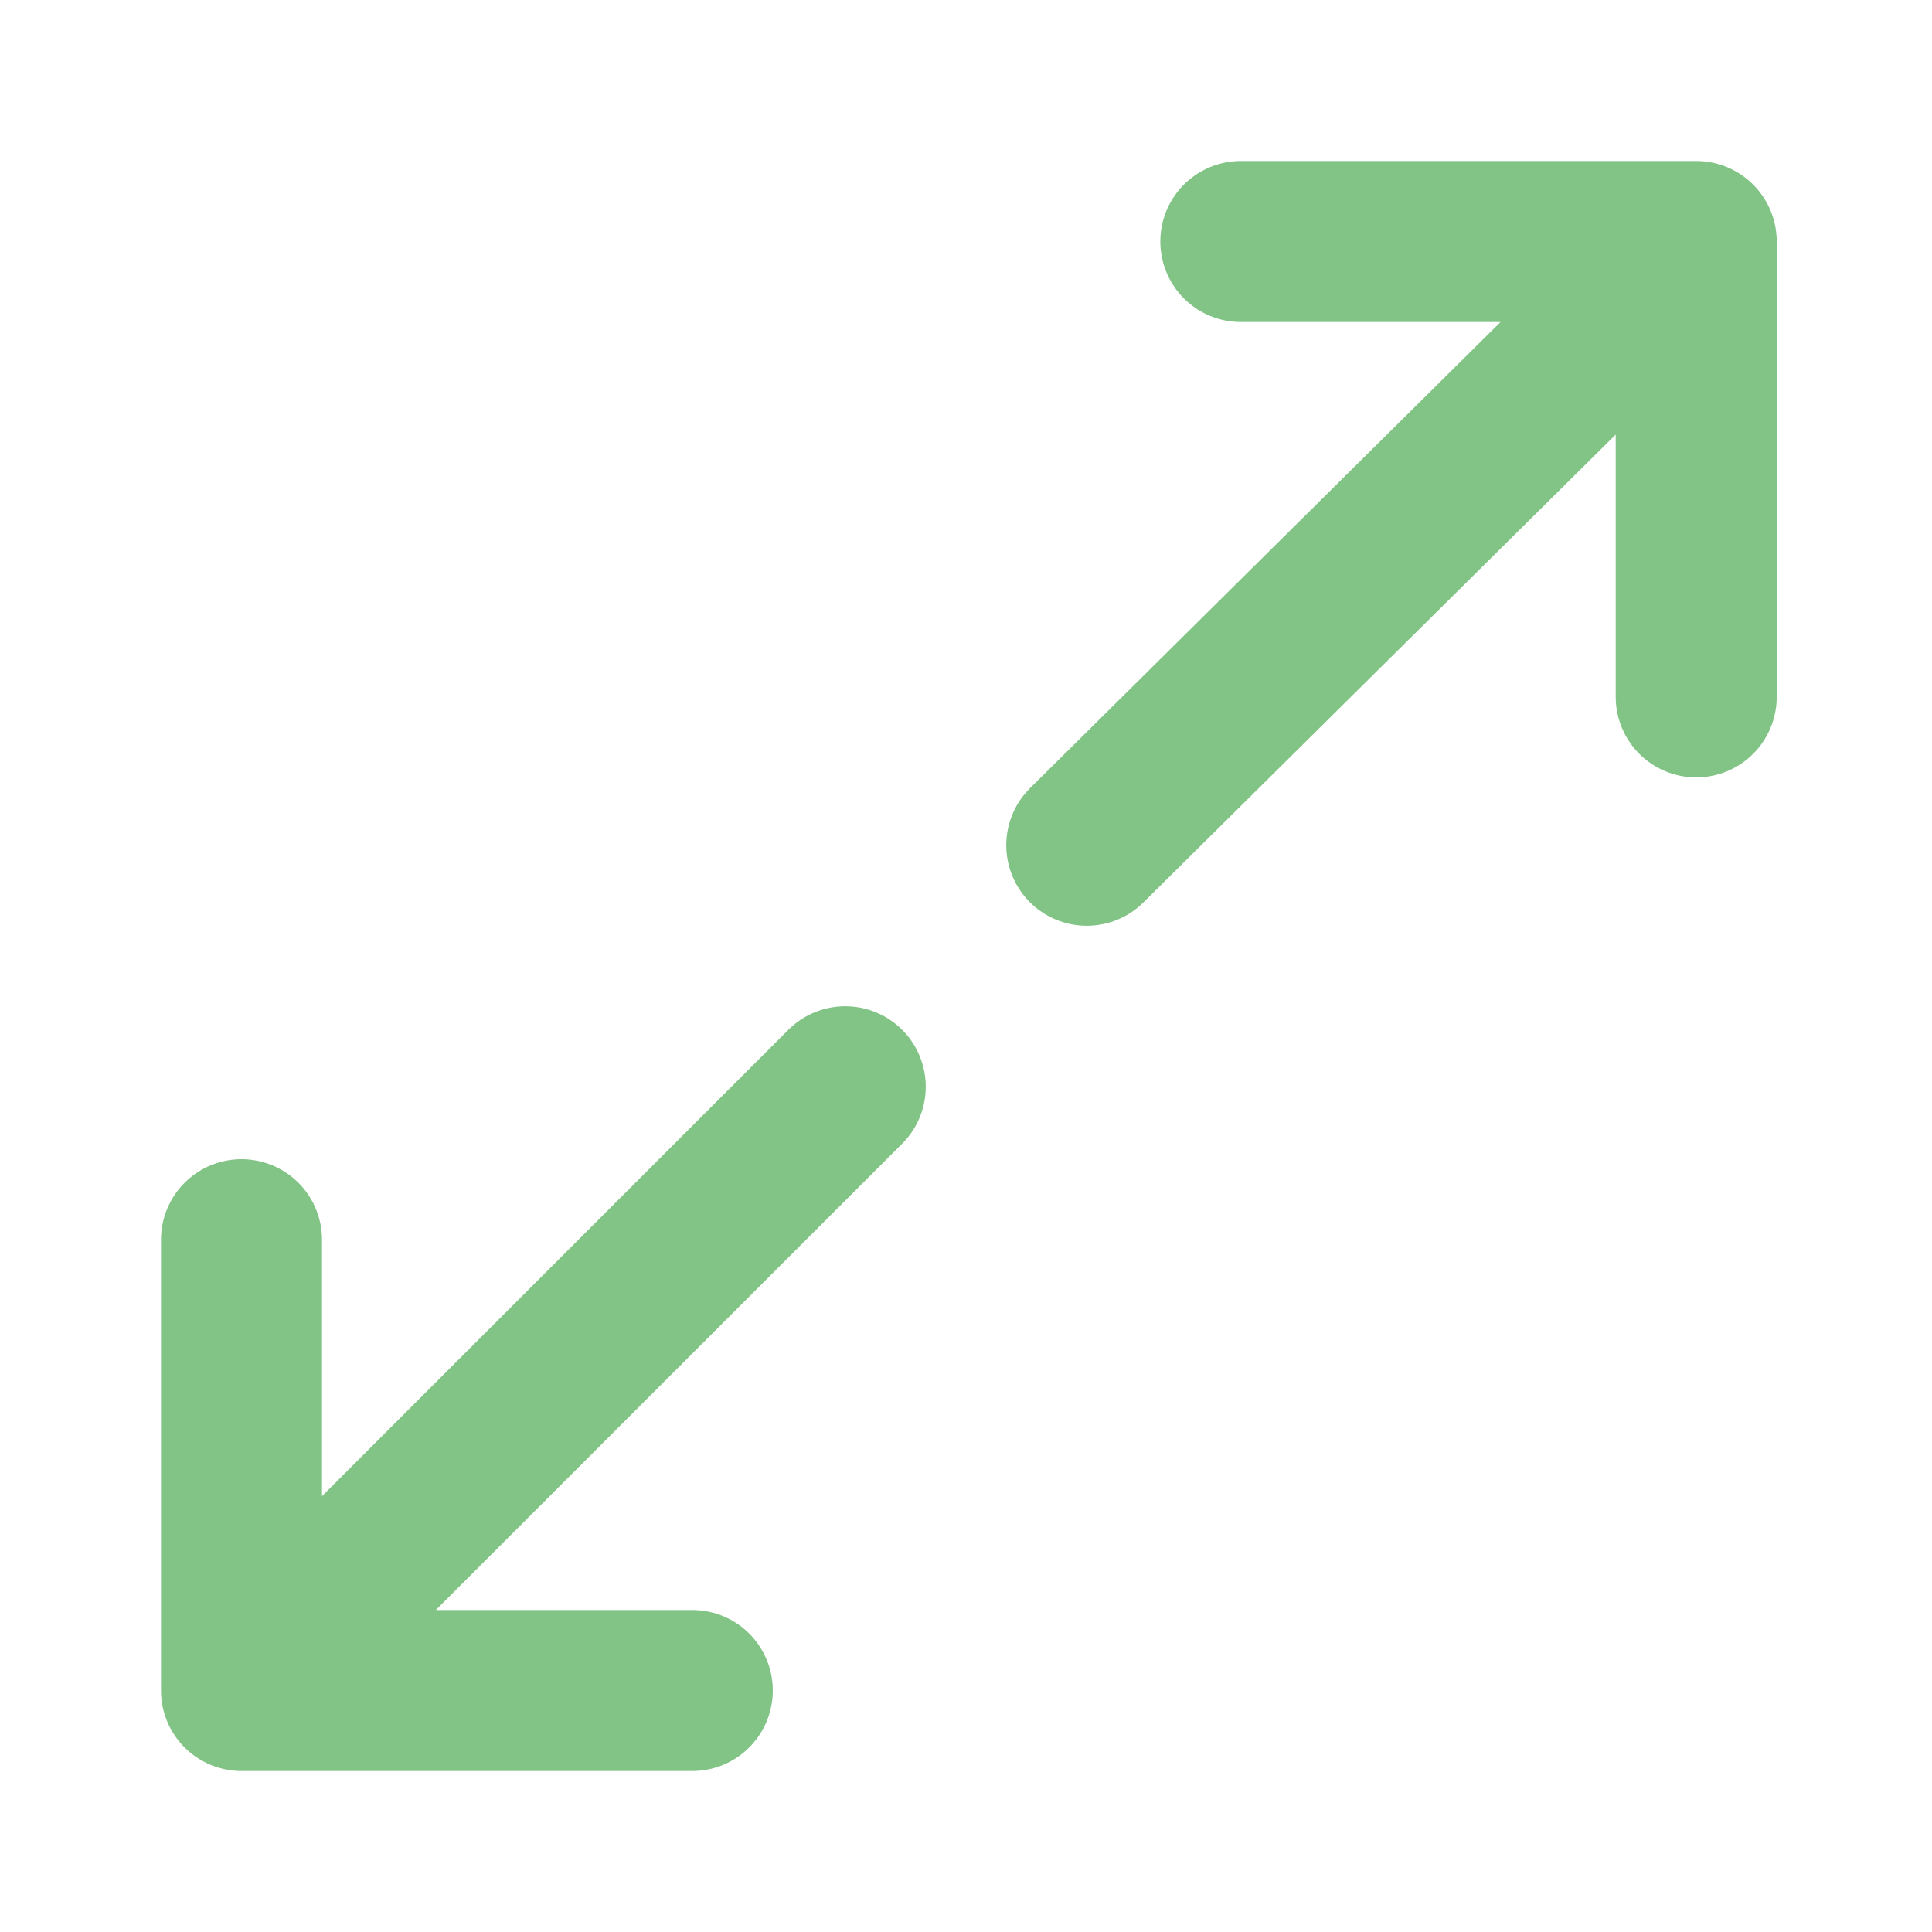 <svg width="24" height="24" viewBox="0 0 24 24" fill="none" xmlns="http://www.w3.org/2000/svg">
<path d="M3 21L10.5 13.5M3 21V15.4M3 21H8.6" stroke="#81c485" stroke-width="2" stroke-linecap="round" stroke-linejoin="round"/>
<path d="M21.071 3L13.5 10.5M21.071 3V8.657M21.071 3H15.414" stroke="#81c485" stroke-width="2" stroke-linecap="round" stroke-linejoin="round"/>
</svg>

